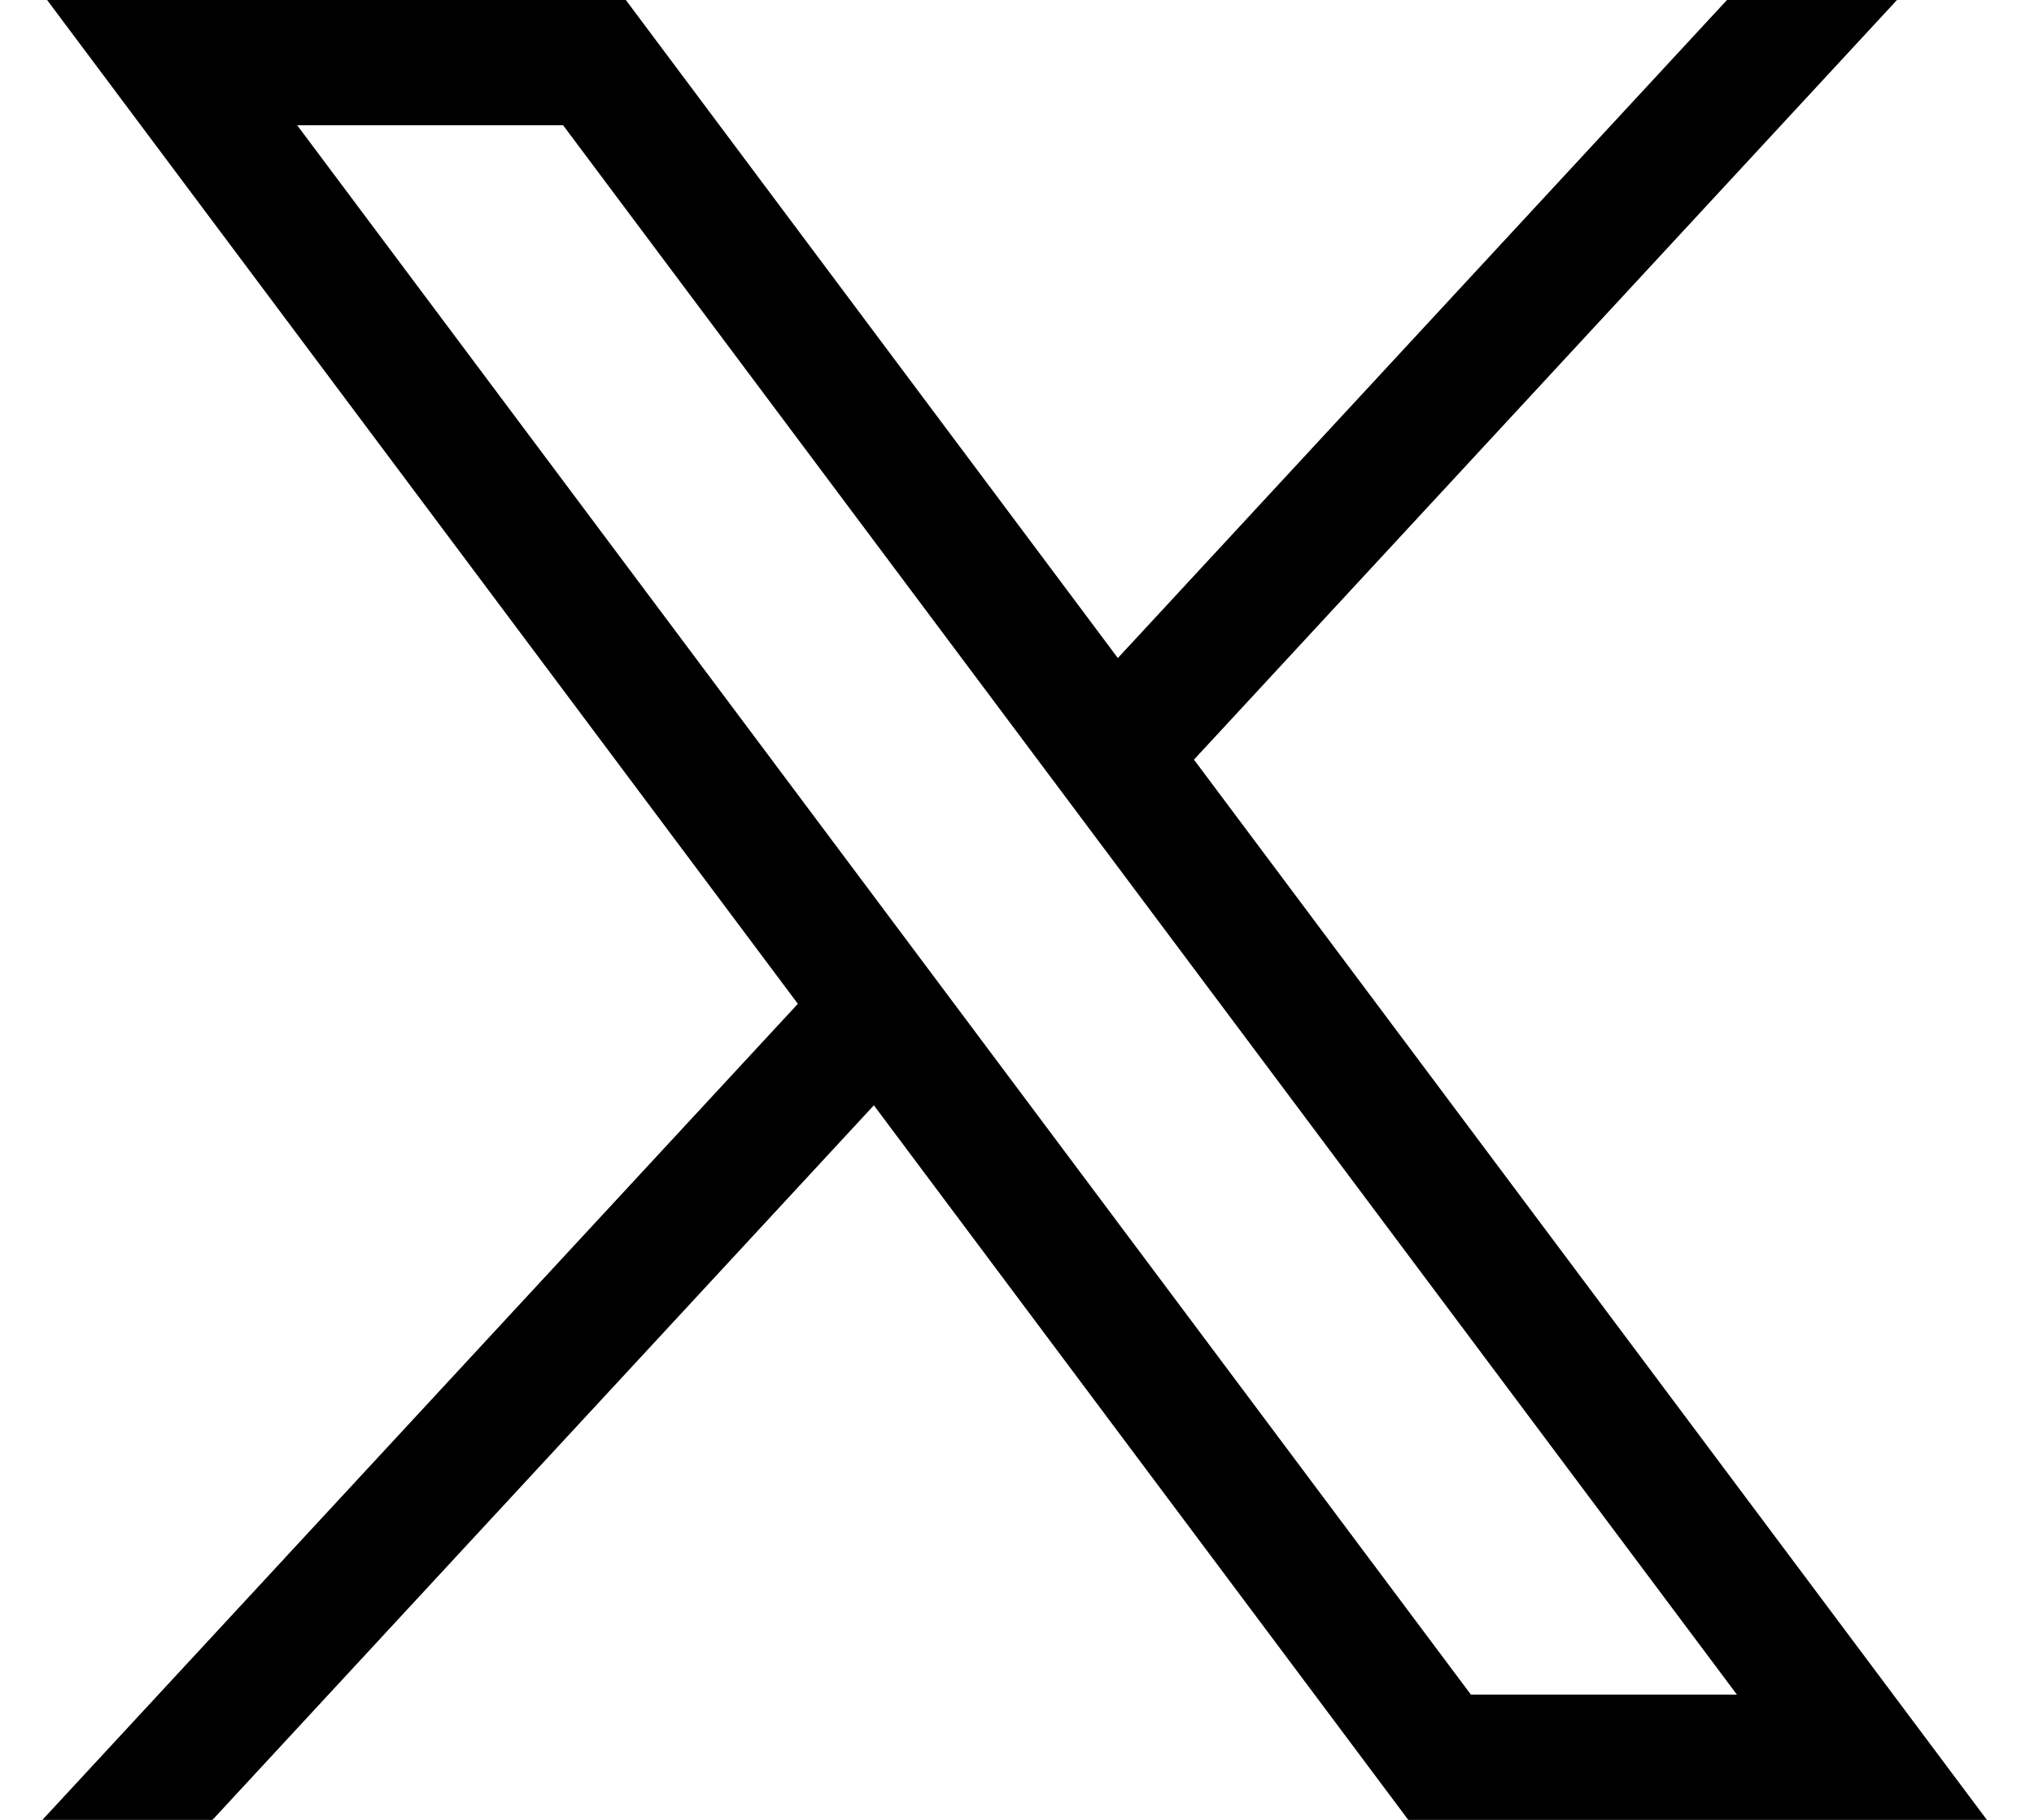 <svg width="19" height="17" fill="none" xmlns="http://www.w3.org/2000/svg"><path d="m.44 0 7.013 9.377L.396 17h1.589l6.178-6.675L13.155 17h5.405l-7.407-9.904L17.72 0h-1.588l-5.69 6.147L5.846 0H.44Zm2.336 1.17H5.26l10.965 14.66H13.74L2.776 1.17Z" fill="#000"/></svg>
